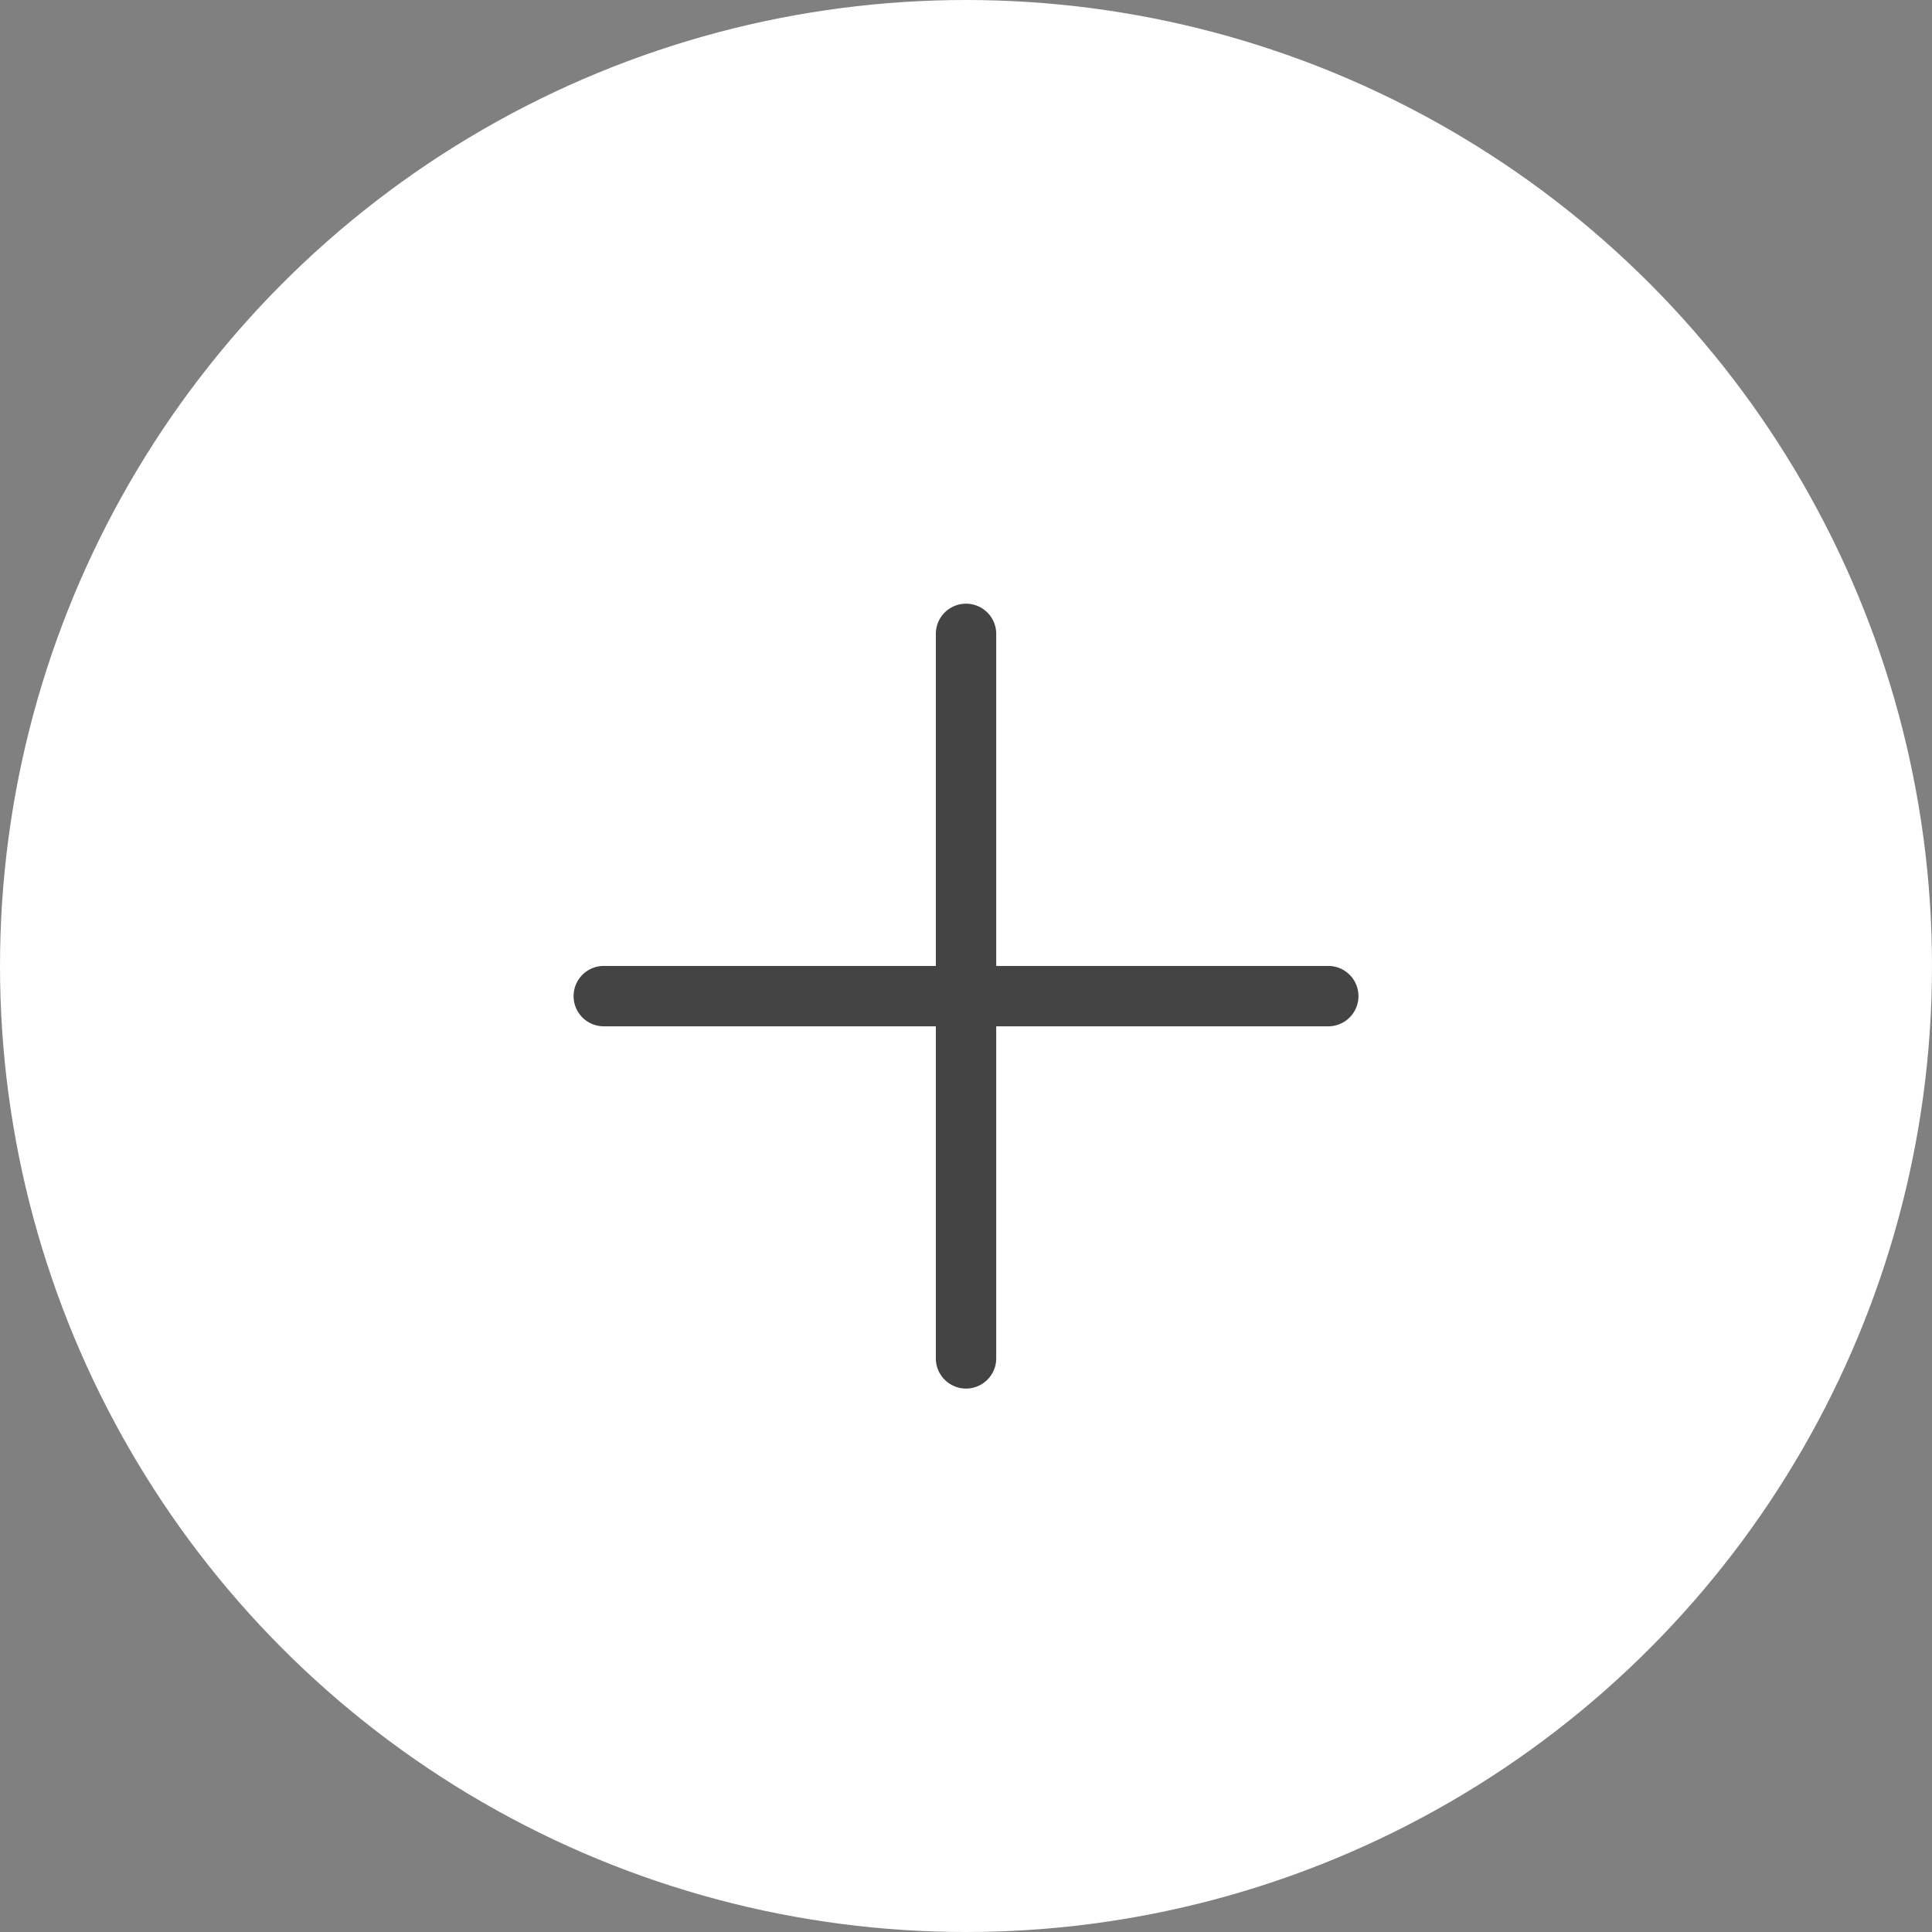 <svg xmlns="http://www.w3.org/2000/svg" width="64" height="64" viewBox="0 0 64 64">
  <rect x="0" y="0" width="64" height="64" fill="#808080" stroke="none"/>
  <g id="more_btn" transform="translate(-651 -1826)">
    <circle id="타원_8" data-name="타원 8" cx="32" cy="32" r="32" transform="translate(651 1826)" fill="#fff"/>
    <path id="합치기_3" data-name="합치기 3" d="M3593,14557v-11h-11a1,1,0,1,1,0-2h11v-11a1,1,0,0,1,2,0v11h11a1,1,0,1,1,0,2h-11v11a1,1,0,1,1-2,0Z" transform="translate(-2910.999 -12686.002)" fill="#444"/>
  </g>
</svg>
